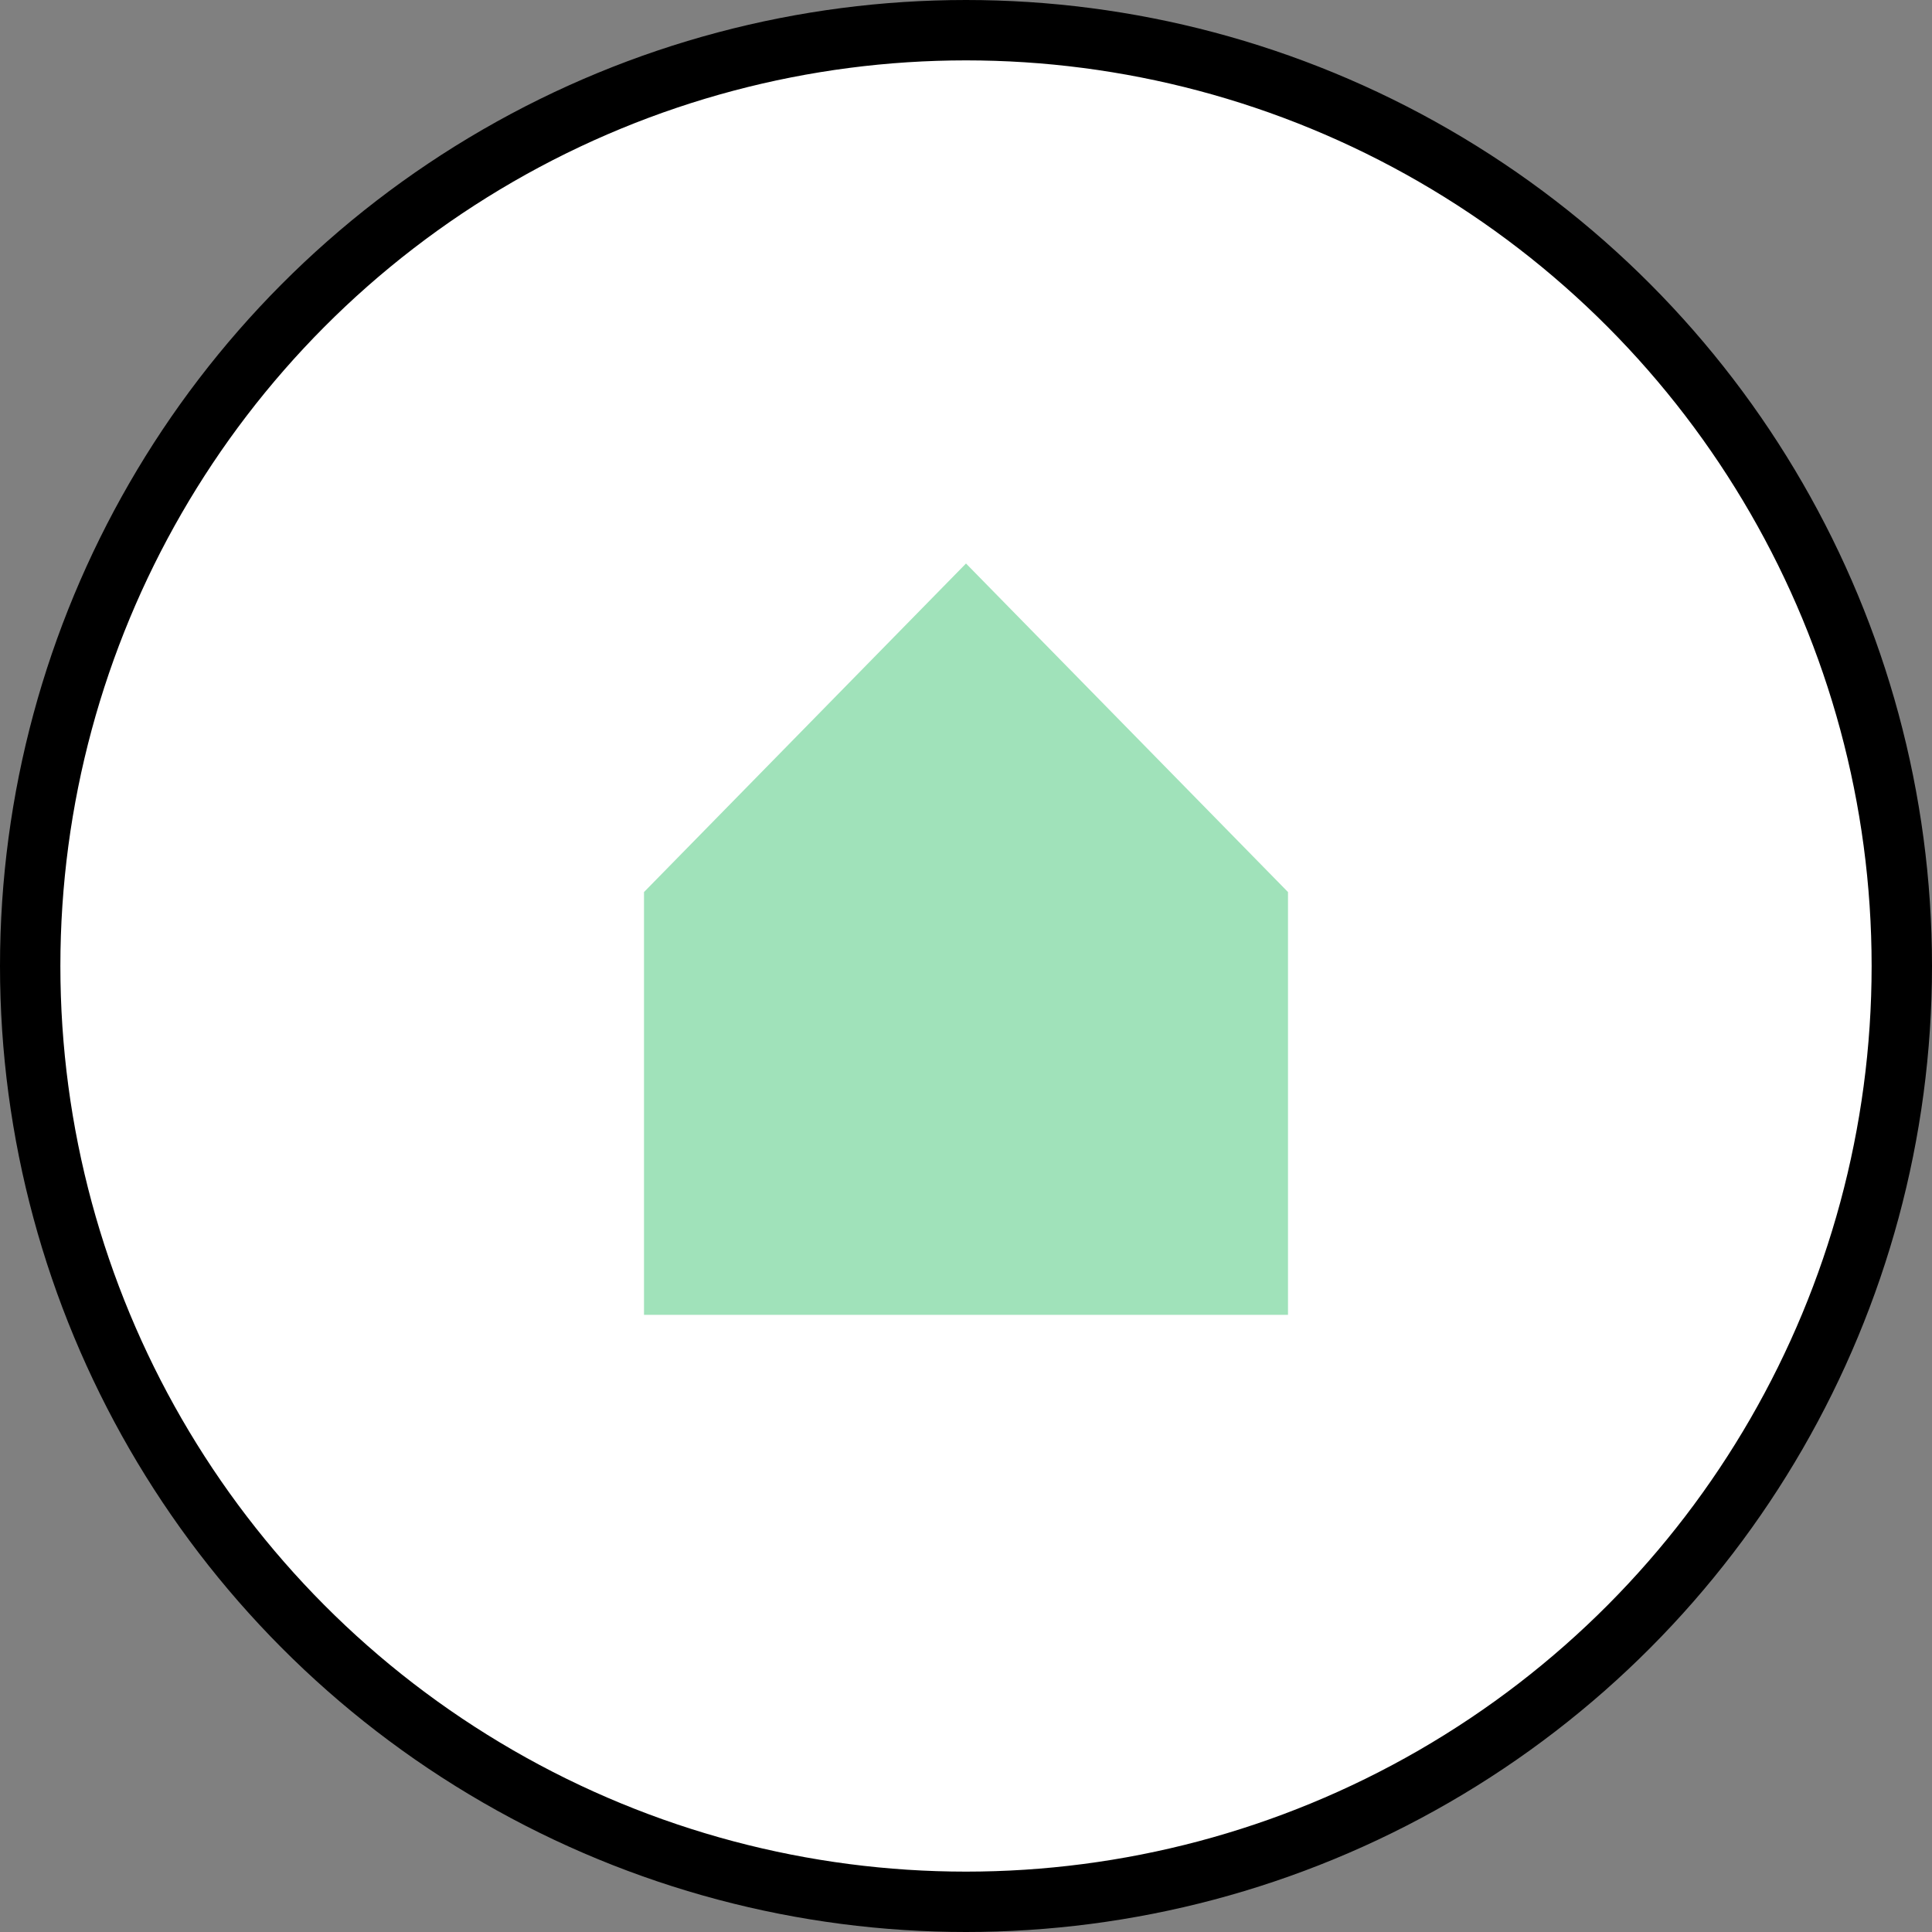 <svg width="24" height="24" viewBox="0 0 48 48" fill="none" xmlns="http://www.w3.org/2000/svg">
<rect x="0" y="0" width="48" height="48" fill="#808080" stroke="none"/>
<circle cx="24" cy="24" r="23.25" fill="white" stroke="black" stroke-width="1.5"/>
<path d="M16 22.163V32.667H32V22.163L24 14L16 22.163Z" fill="#A0E2BA"/>
</svg>
